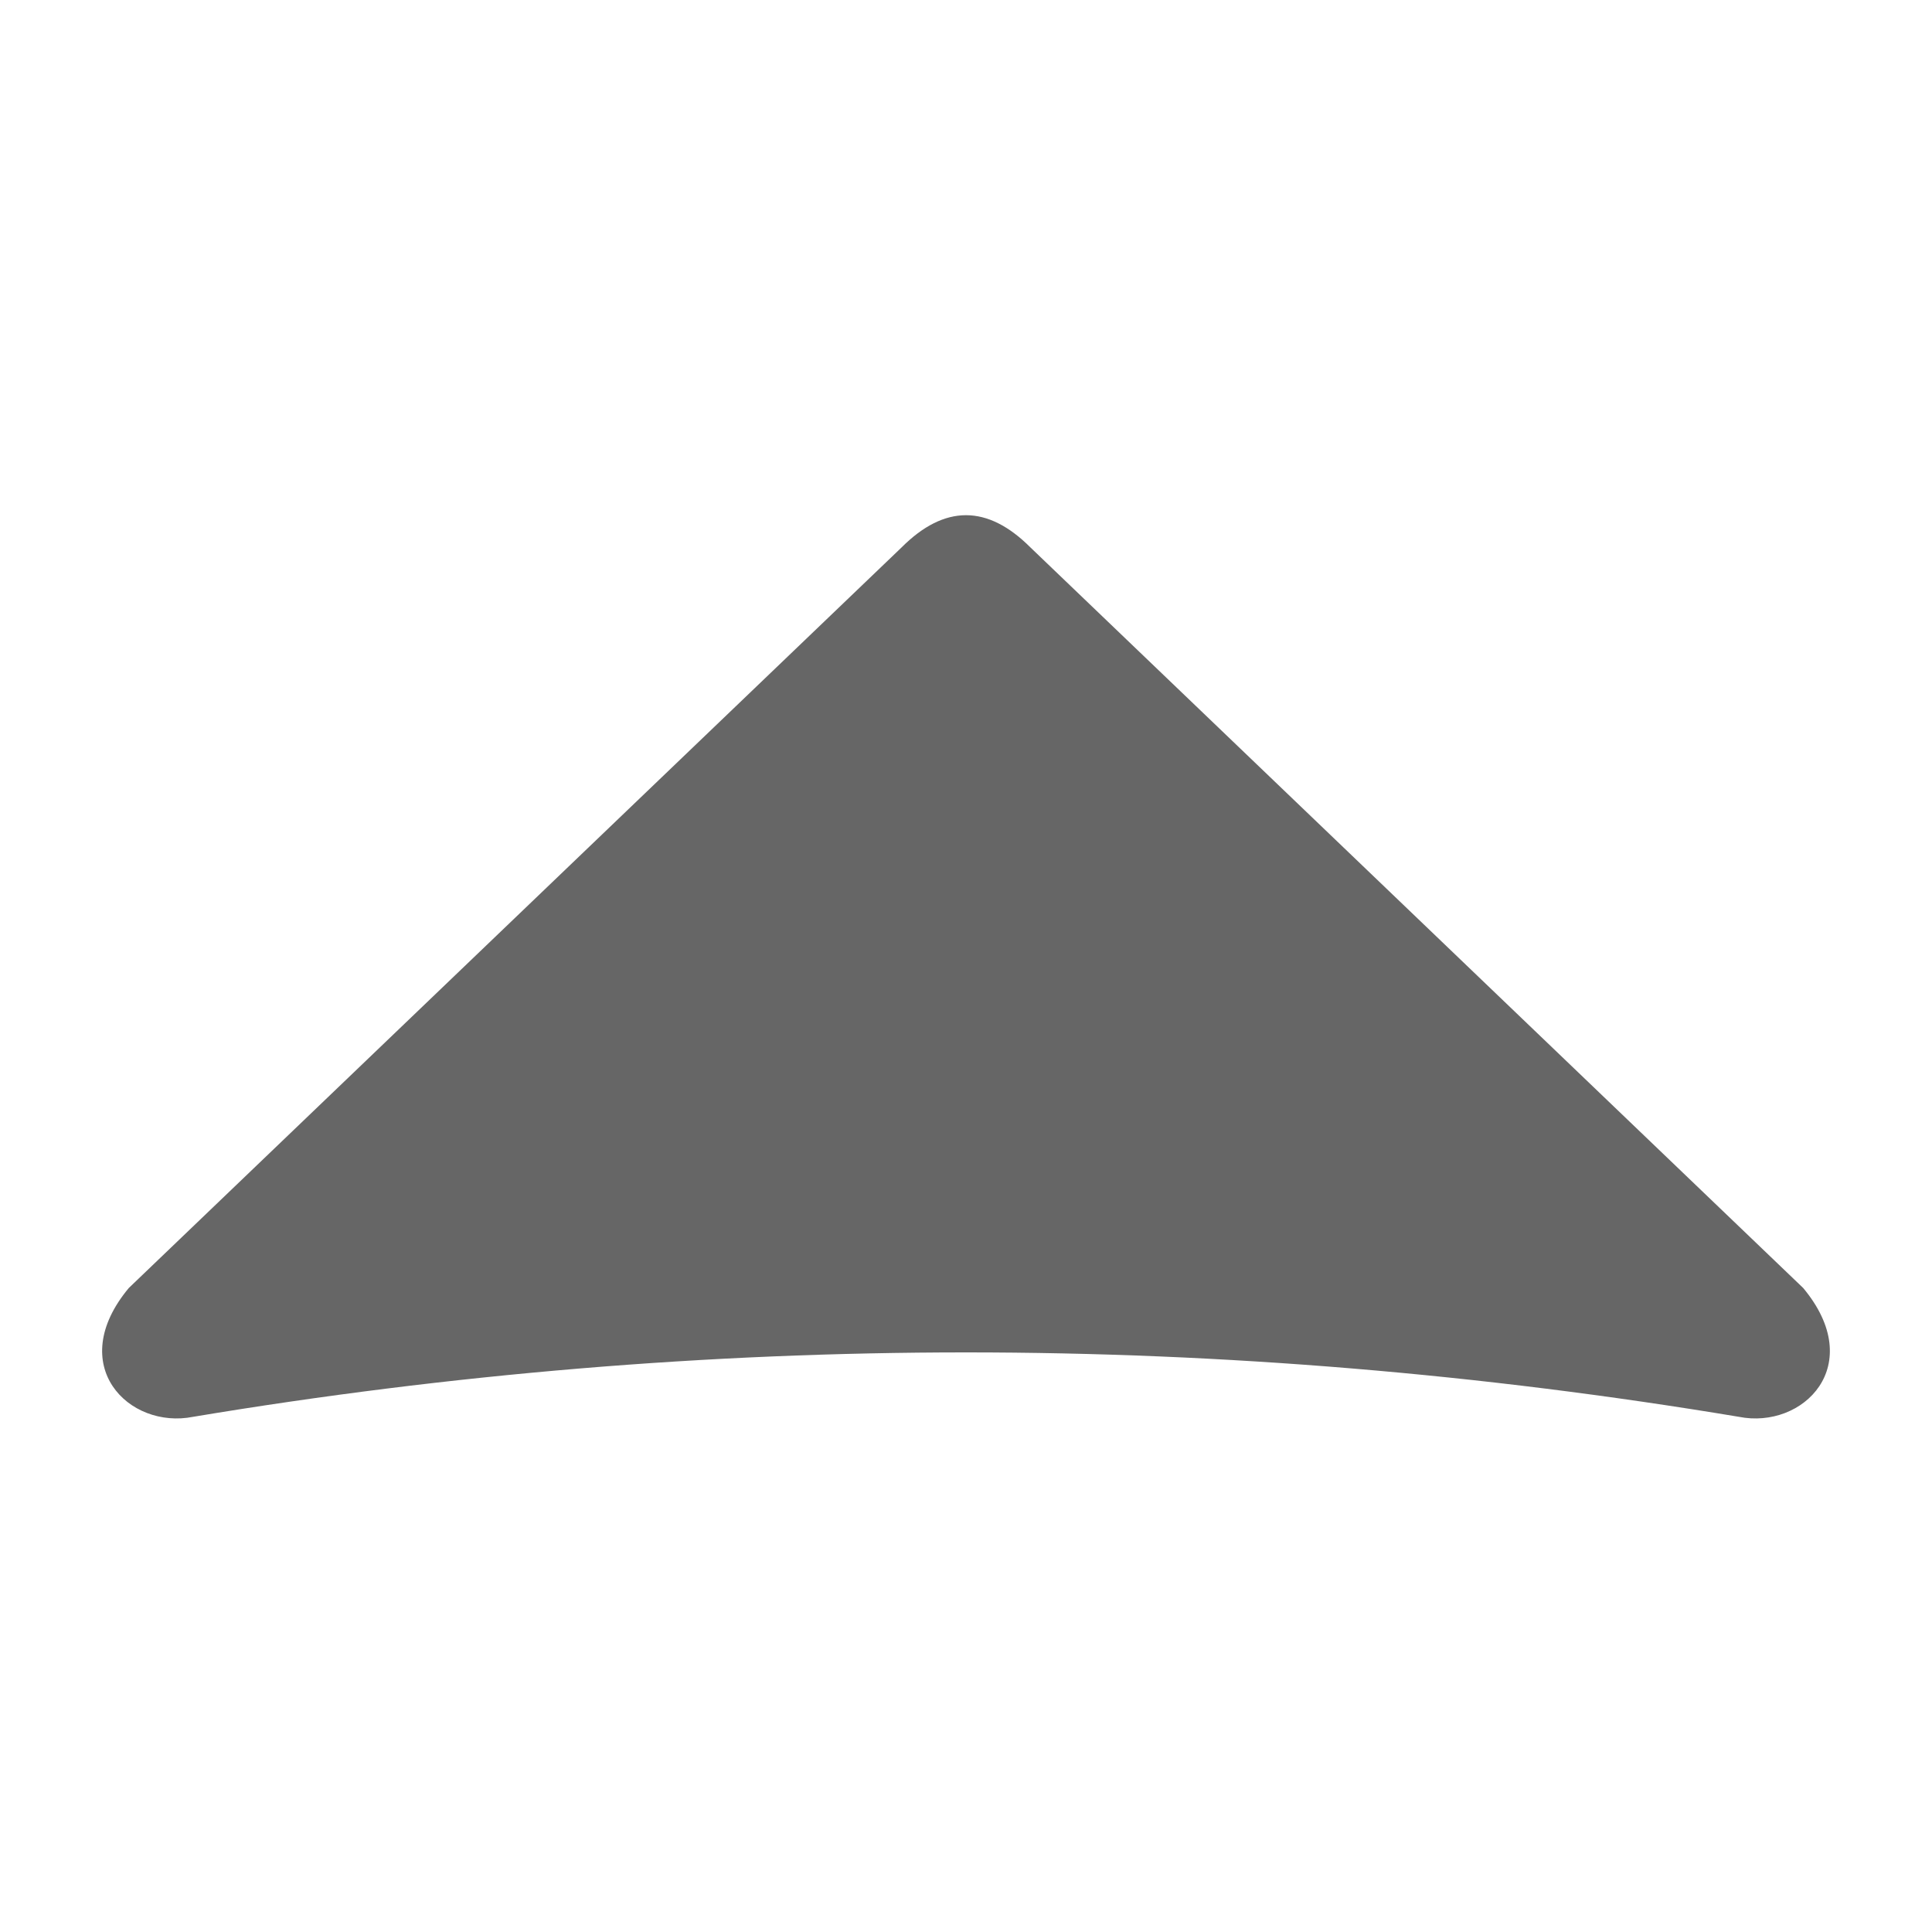 <svg xmlns="http://www.w3.org/2000/svg" width="30" height="30" viewBox="0 0 30 30" fill="#666">
  <path d="M 16 8.5 L 28 20 C 29 21.2 28 22.2 27 22 Q 15 20 3 22 C 2 22.2 1 21.2 2 20 L 14 8.5 Q 15 7.5 16 8.5 Z"/>
</svg>